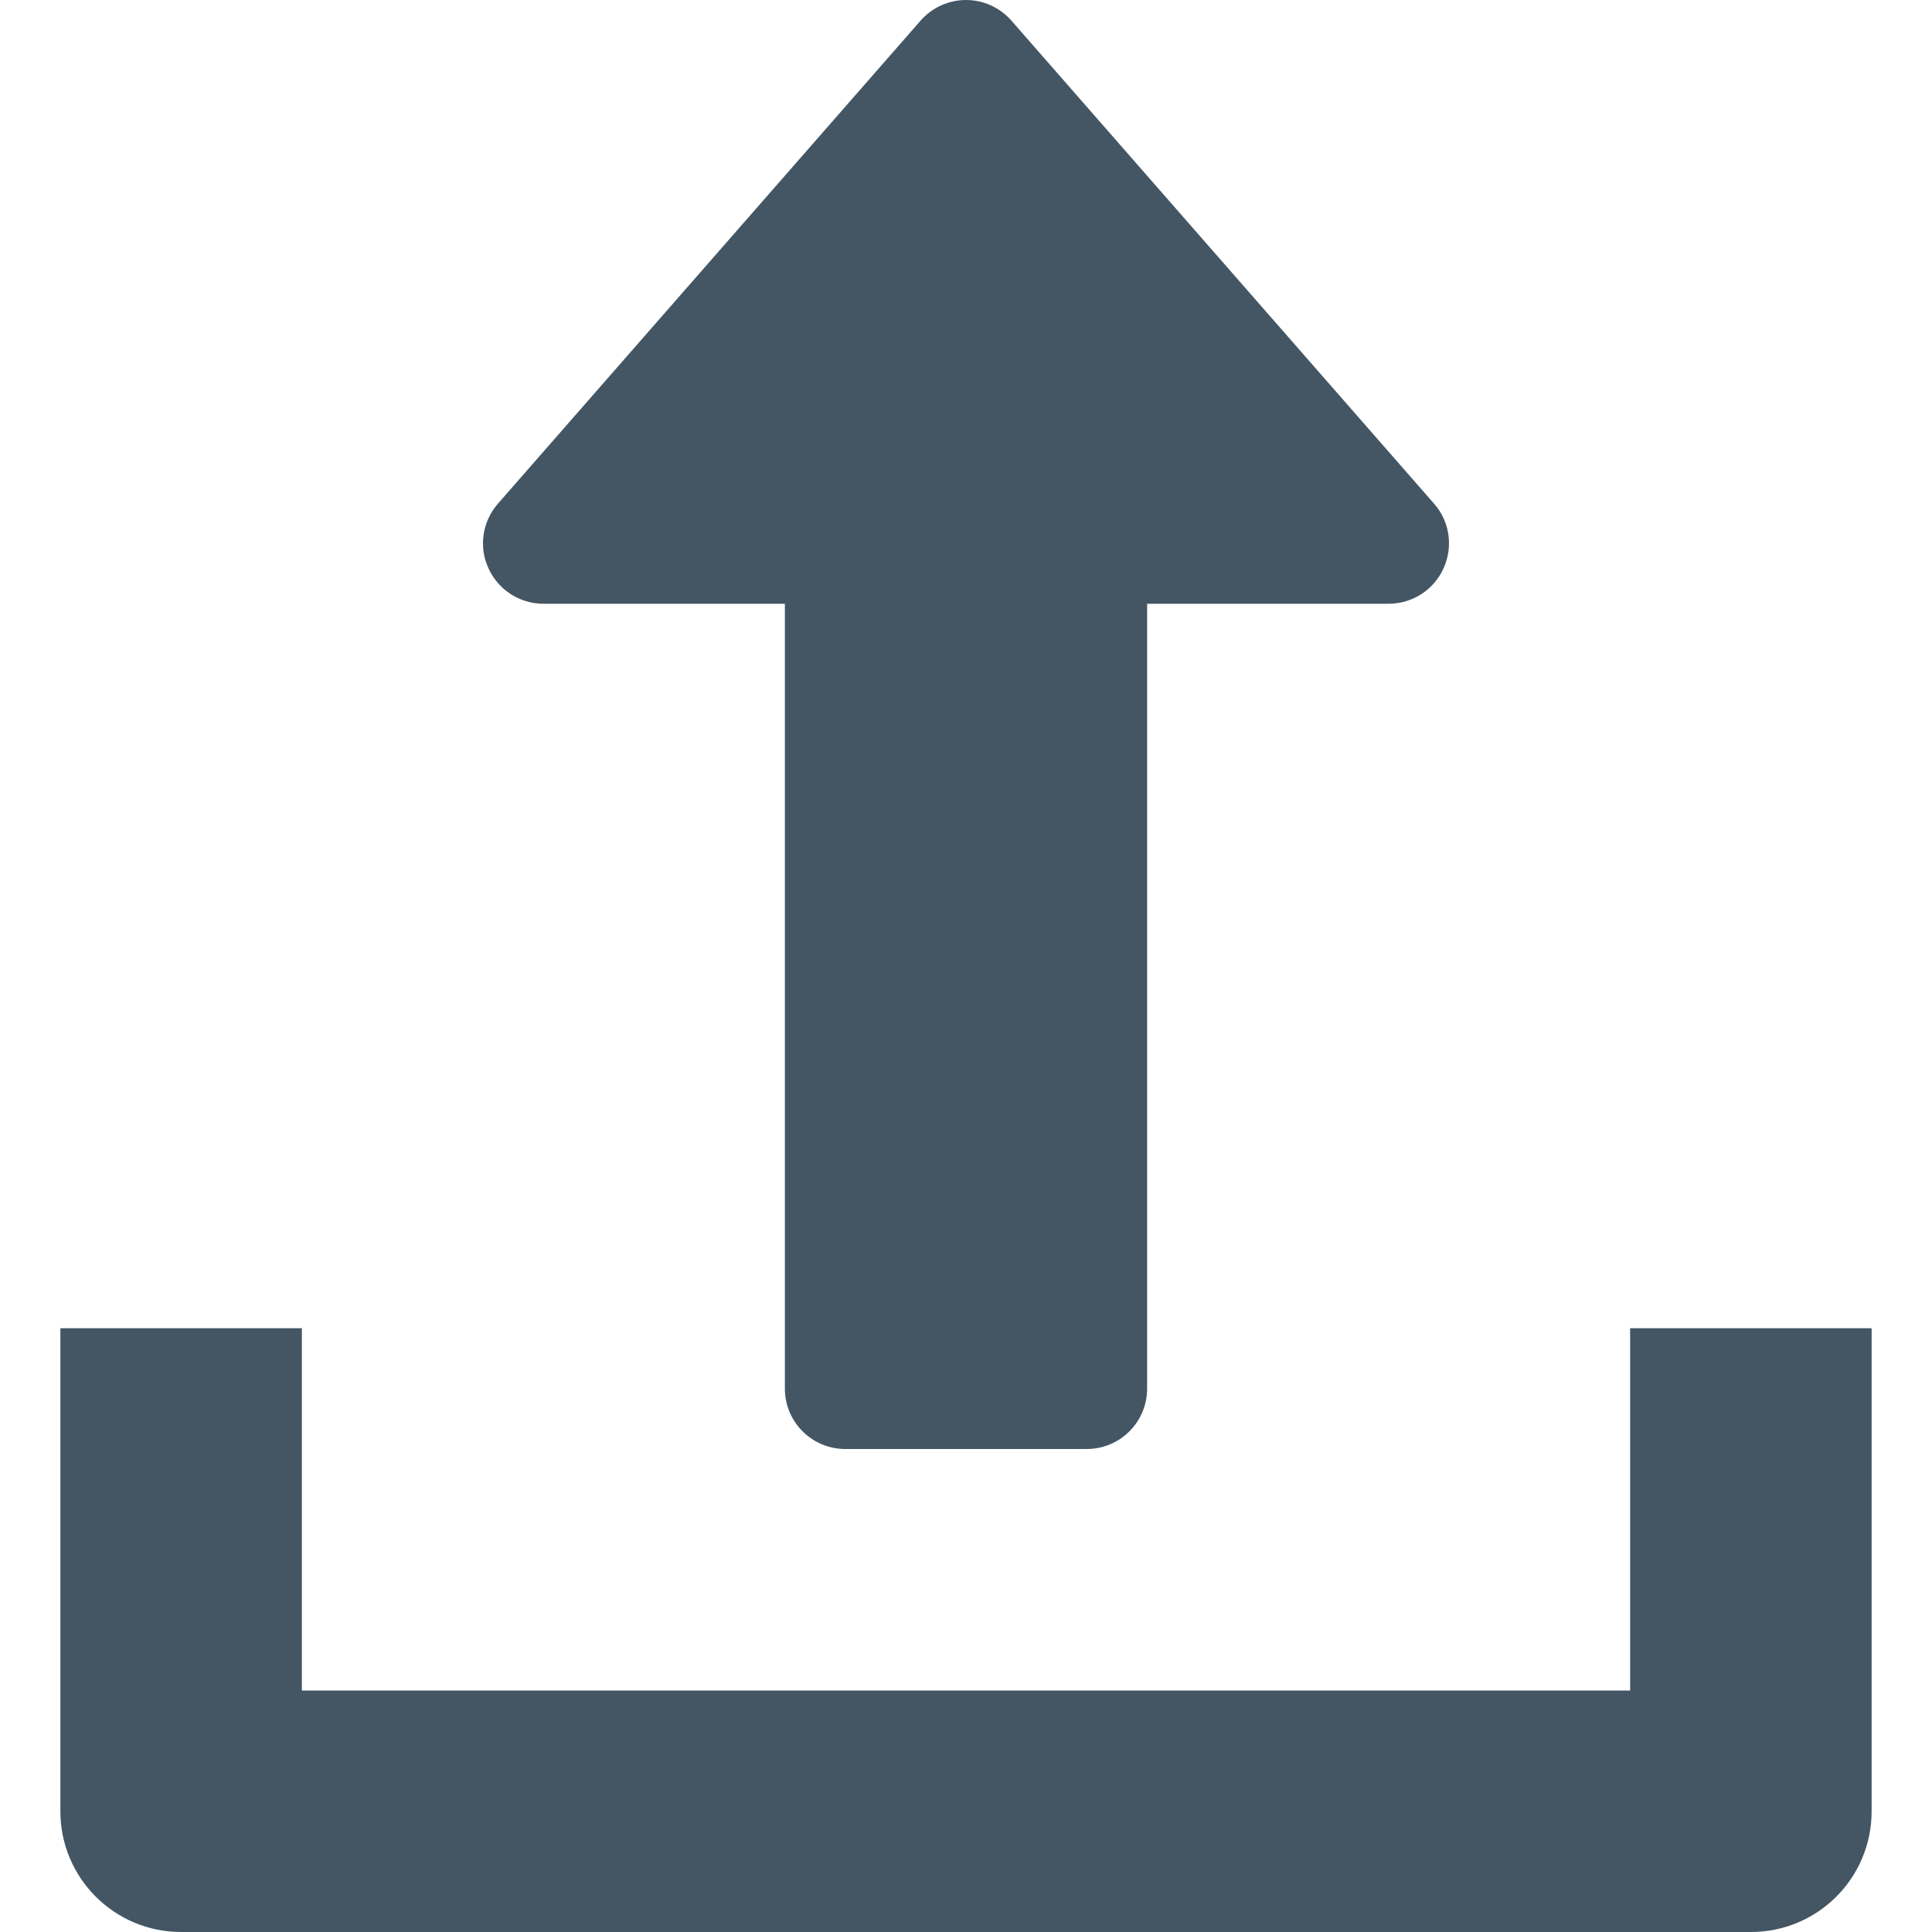 <svg width="12" height="12" viewBox="0 0 12 12" fill="none" xmlns="http://www.w3.org/2000/svg">
<g clip-path="url(#clip0_1477_17023)">
<path d="M8.907 3.128L6.282 0.128C6.211 0.047 6.108 0 6 0C5.892 0 5.789 0.047 5.718 0.128L3.093 3.128C2.996 3.239 2.972 3.396 3.034 3.53C3.095 3.664 3.228 3.75 3.375 3.75H4.875V8.625C4.875 8.832 5.043 9 5.25 9H6.75C6.957 9 7.125 8.832 7.125 8.625V3.75H8.625C8.772 3.75 8.906 3.664 8.966 3.53C9.027 3.396 9.005 3.239 8.907 3.128Z" fill="#445664"/>
<path d="M10.125 8.25V10.5H1.875V8.25H0.375V11.25C0.375 11.665 0.711 12 1.125 12H10.875C11.29 12 11.625 11.665 11.625 11.25V8.25H10.125Z" fill="#445664"/>
</g>
<defs>
<clipPath id="clip0_1477_17023">
<rect width="12" height="12" fill="white"/>
</clipPath>
</defs>
</svg>
